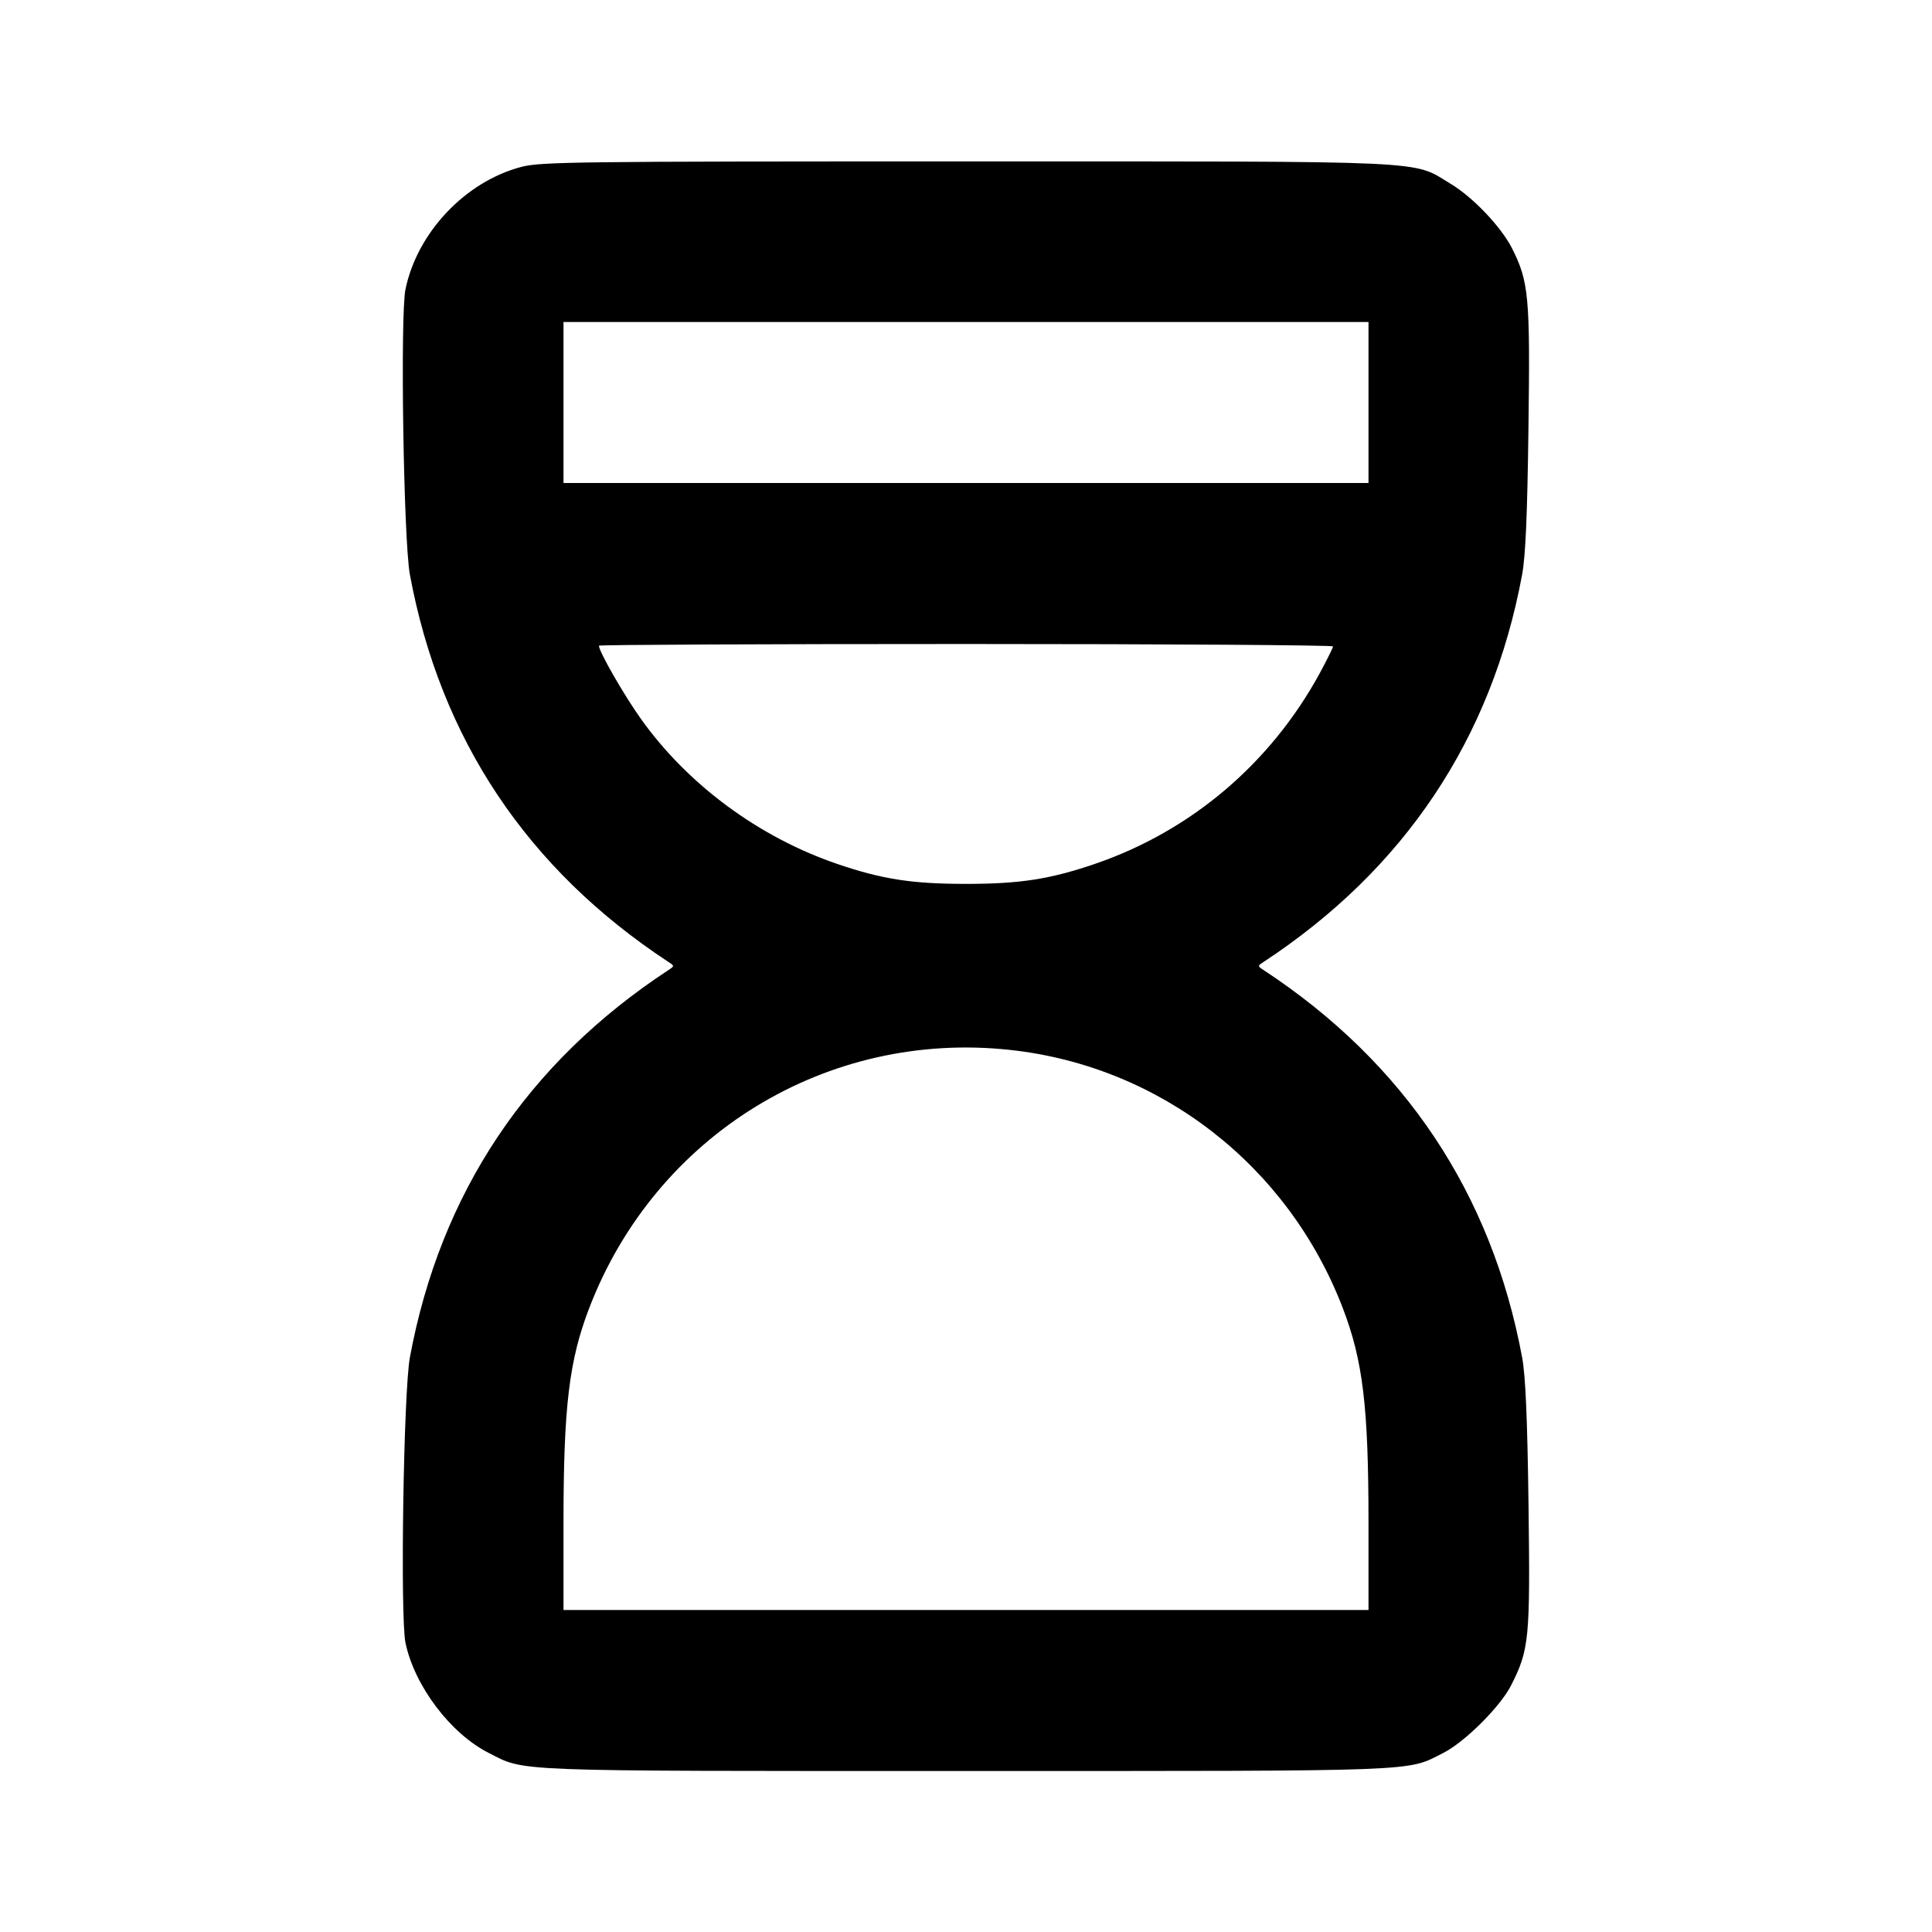 <svg xmlns="http://www.w3.org/2000/svg" width="24" height="24" viewBox="0 0 24 24" fill="none" stroke="currentColor" stroke-width="2" stroke-linecap="round" stroke-linejoin="round" class="icon icon-tabler icons-tabler-outline icon-tabler-hourglass-high"><path d="M6.477 2.073 C 5.782 2.255,5.184 2.886,5.037 3.593 C 4.970 3.917,5.013 6.716,5.092 7.140 C 5.472 9.182,6.550 10.797,8.304 11.950 C 8.379 11.999,8.379 12.001,8.304 12.050 C 6.550 13.203,5.472 14.818,5.092 16.860 C 5.013 17.284,4.970 20.083,5.037 20.407 C 5.148 20.941,5.596 21.535,6.070 21.775 C 6.534 22.010,6.267 22.000,12.000 22.000 C 17.733 22.000,17.466 22.010,17.930 21.775 C 18.196 21.640,18.638 21.200,18.771 20.937 C 18.997 20.492,19.009 20.362,18.988 18.700 C 18.973 17.600,18.951 17.092,18.908 16.860 C 18.529 14.823,17.447 13.201,15.696 12.050 C 15.621 12.001,15.621 11.999,15.696 11.950 C 17.447 10.799,18.530 9.177,18.908 7.140 C 18.951 6.909,18.973 6.402,18.987 5.320 C 19.009 3.684,18.992 3.498,18.782 3.083 C 18.646 2.816,18.297 2.449,18.017 2.281 C 17.533 1.989,17.867 2.005,12.000 2.005 C 7.157 2.005,6.719 2.010,6.477 2.073 M17.000 5.000 L 17.000 6.000 12.000 6.000 L 7.000 6.000 7.000 5.000 L 7.000 4.000 12.000 4.000 L 17.000 4.000 17.000 5.000 M16.559 8.030 C 16.559 8.046,16.485 8.195,16.396 8.360 C 15.784 9.484,14.796 10.323,13.600 10.732 C 13.044 10.922,12.670 10.980,12.000 10.980 C 11.330 10.980,10.956 10.922,10.400 10.732 C 9.426 10.399,8.545 9.748,7.963 8.932 C 7.751 8.635,7.440 8.093,7.440 8.021 C 7.440 8.009,9.492 8.000,12.000 8.000 C 14.508 8.000,16.560 8.014,16.559 8.030 M12.552 13.043 C 14.413 13.246,16.001 14.479,16.680 16.248 C 16.931 16.901,17.000 17.476,17.000 18.918 L 17.000 20.000 12.000 20.000 L 7.000 20.000 7.000 18.918 C 7.000 17.476,7.069 16.901,7.320 16.248 C 8.146 14.096,10.274 12.793,12.552 13.043 " stroke="none" fill="black" fill-rule="evenodd"></path></svg>